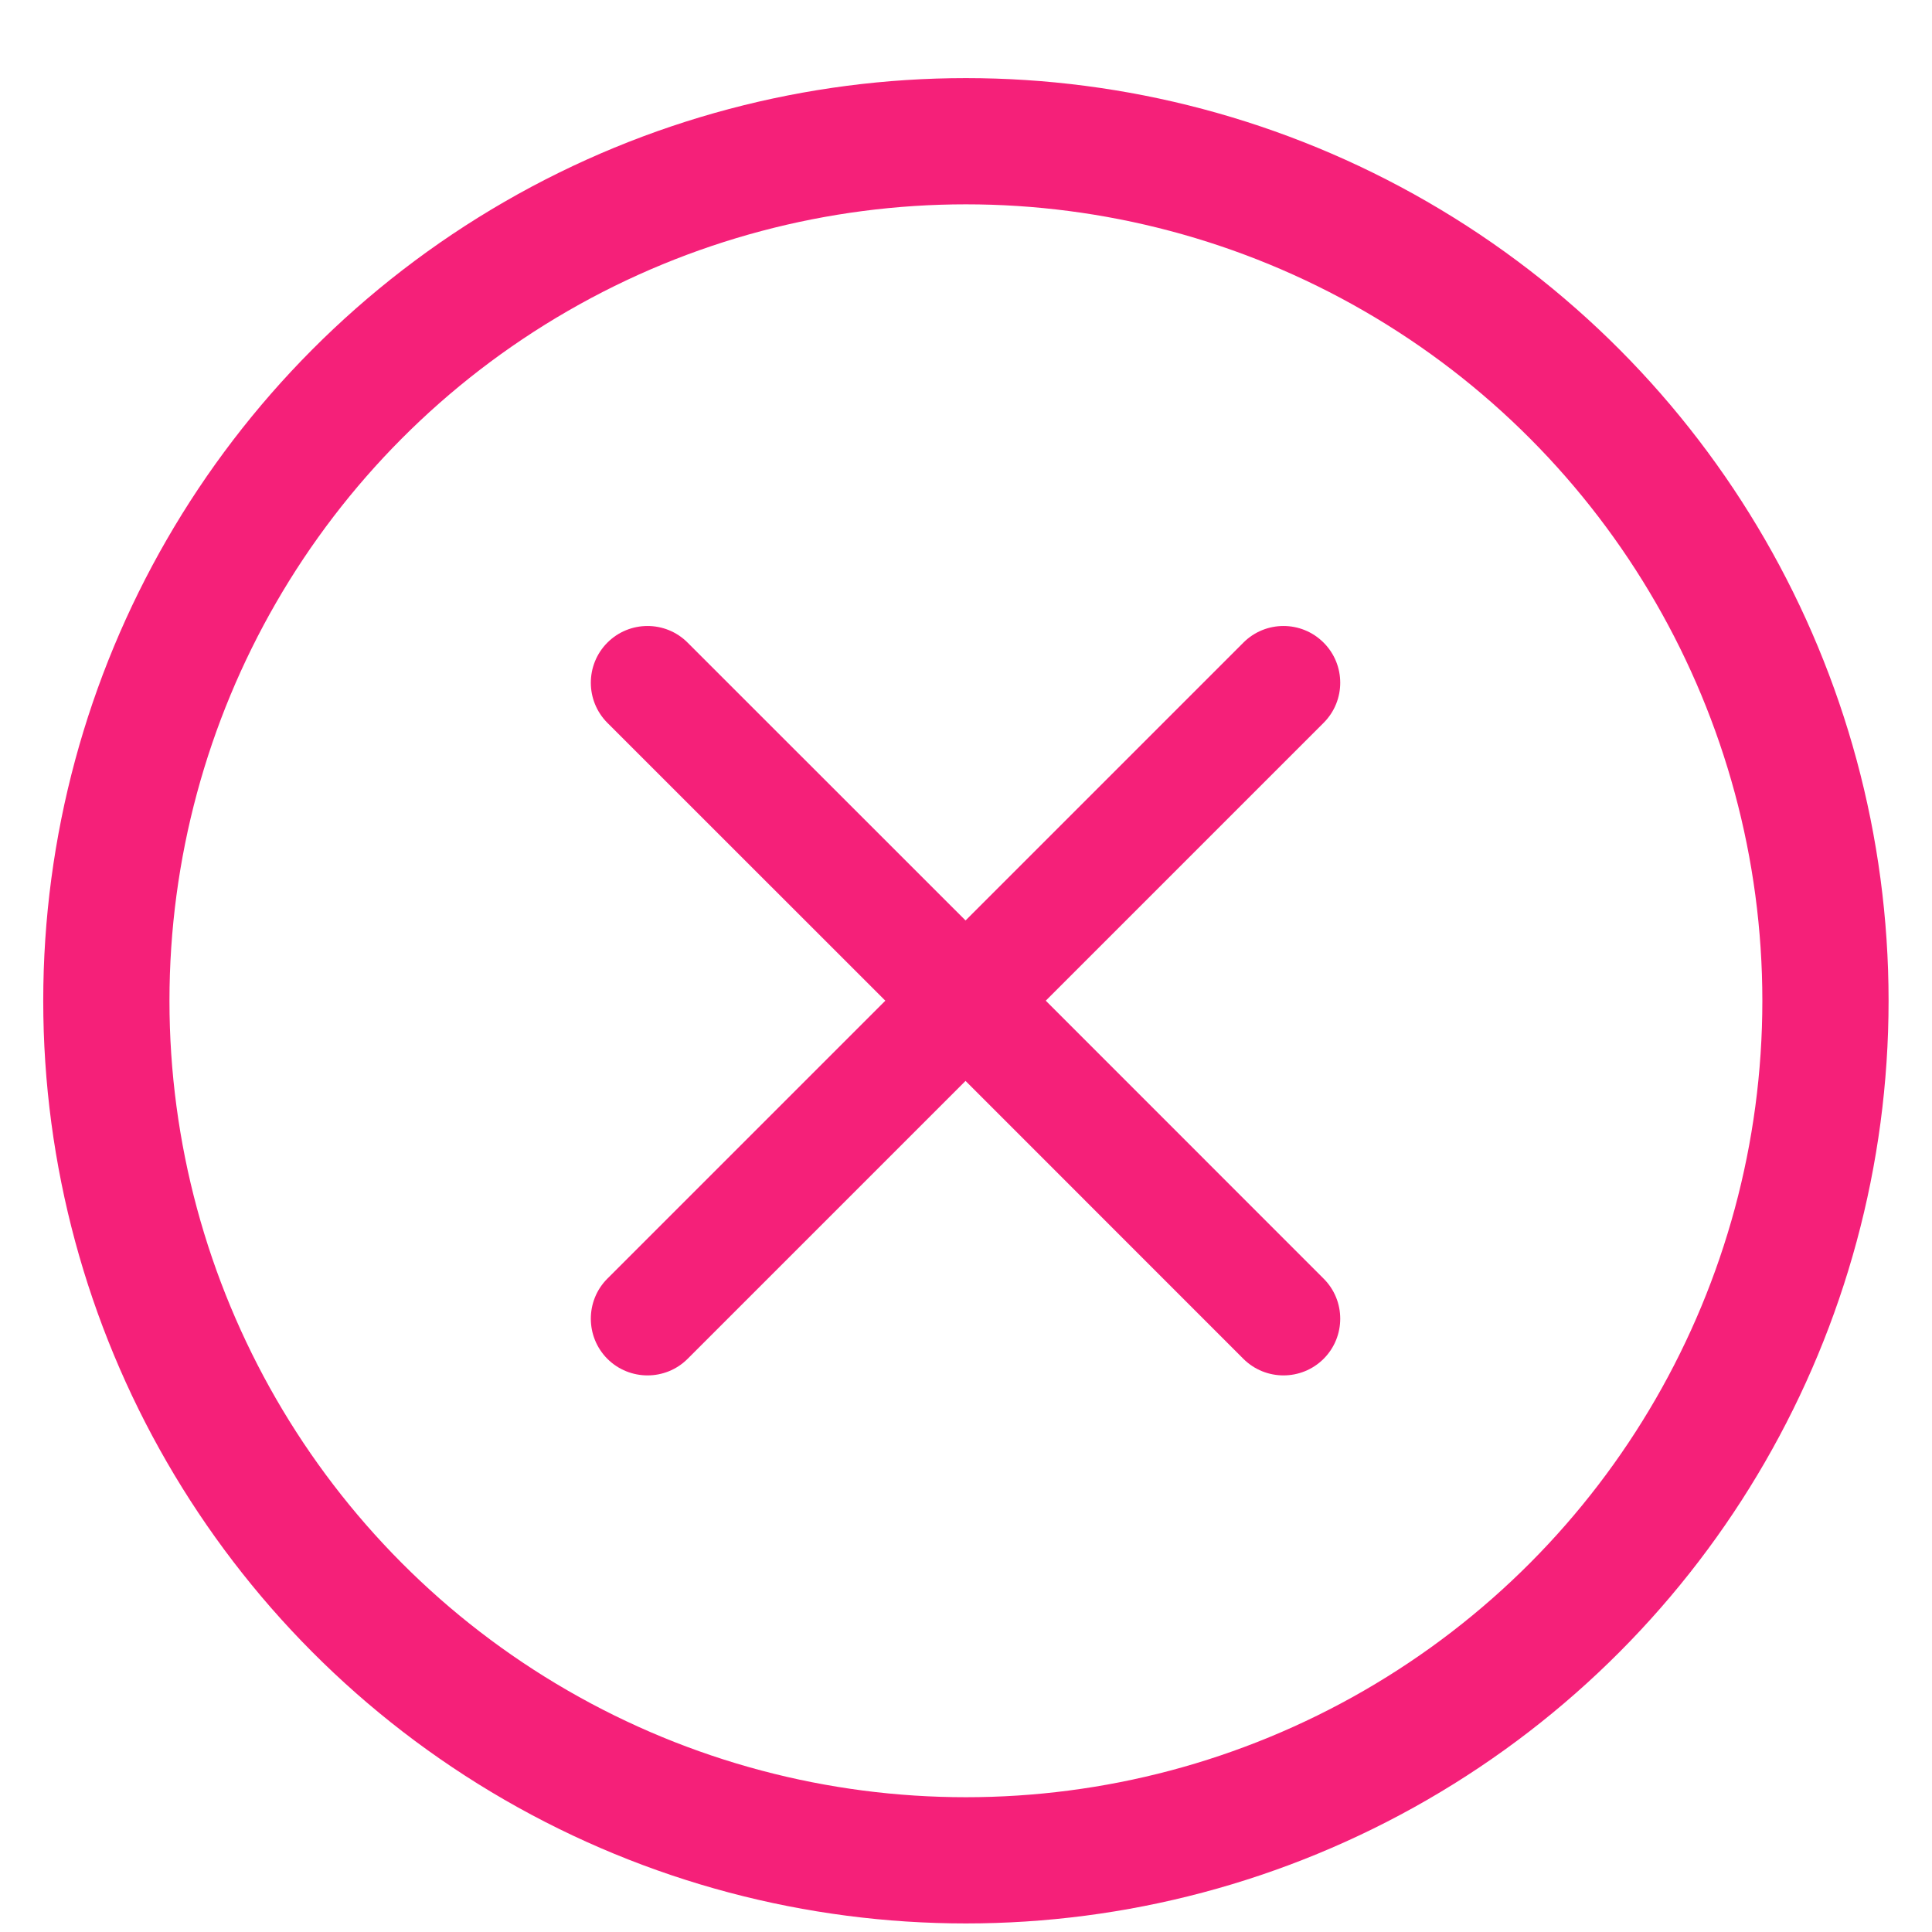 <svg width="21" height="21" viewBox="0 0 21 21" fill="none" xmlns="http://www.w3.org/2000/svg">
<circle cx="10.499" cy="10.878" r="9.343" stroke="#F52079" stroke-width="1.372"/>
<path d="M14.387 7.857C14.628 7.616 14.628 7.226 14.387 6.985C14.146 6.744 13.756 6.744 13.515 6.985L10.495 10.005L7.474 6.985C7.234 6.744 6.843 6.744 6.602 6.985C6.362 7.226 6.362 7.616 6.602 7.857L9.623 10.877L6.602 13.898C6.362 14.138 6.362 14.529 6.602 14.77C6.843 15.01 7.234 15.01 7.474 14.77L10.495 11.749L13.515 14.77C13.756 15.01 14.146 15.01 14.387 14.77C14.628 14.529 14.628 14.138 14.387 13.898L11.367 10.877L14.387 7.857Z" fill="#F52079"/>
</svg>
